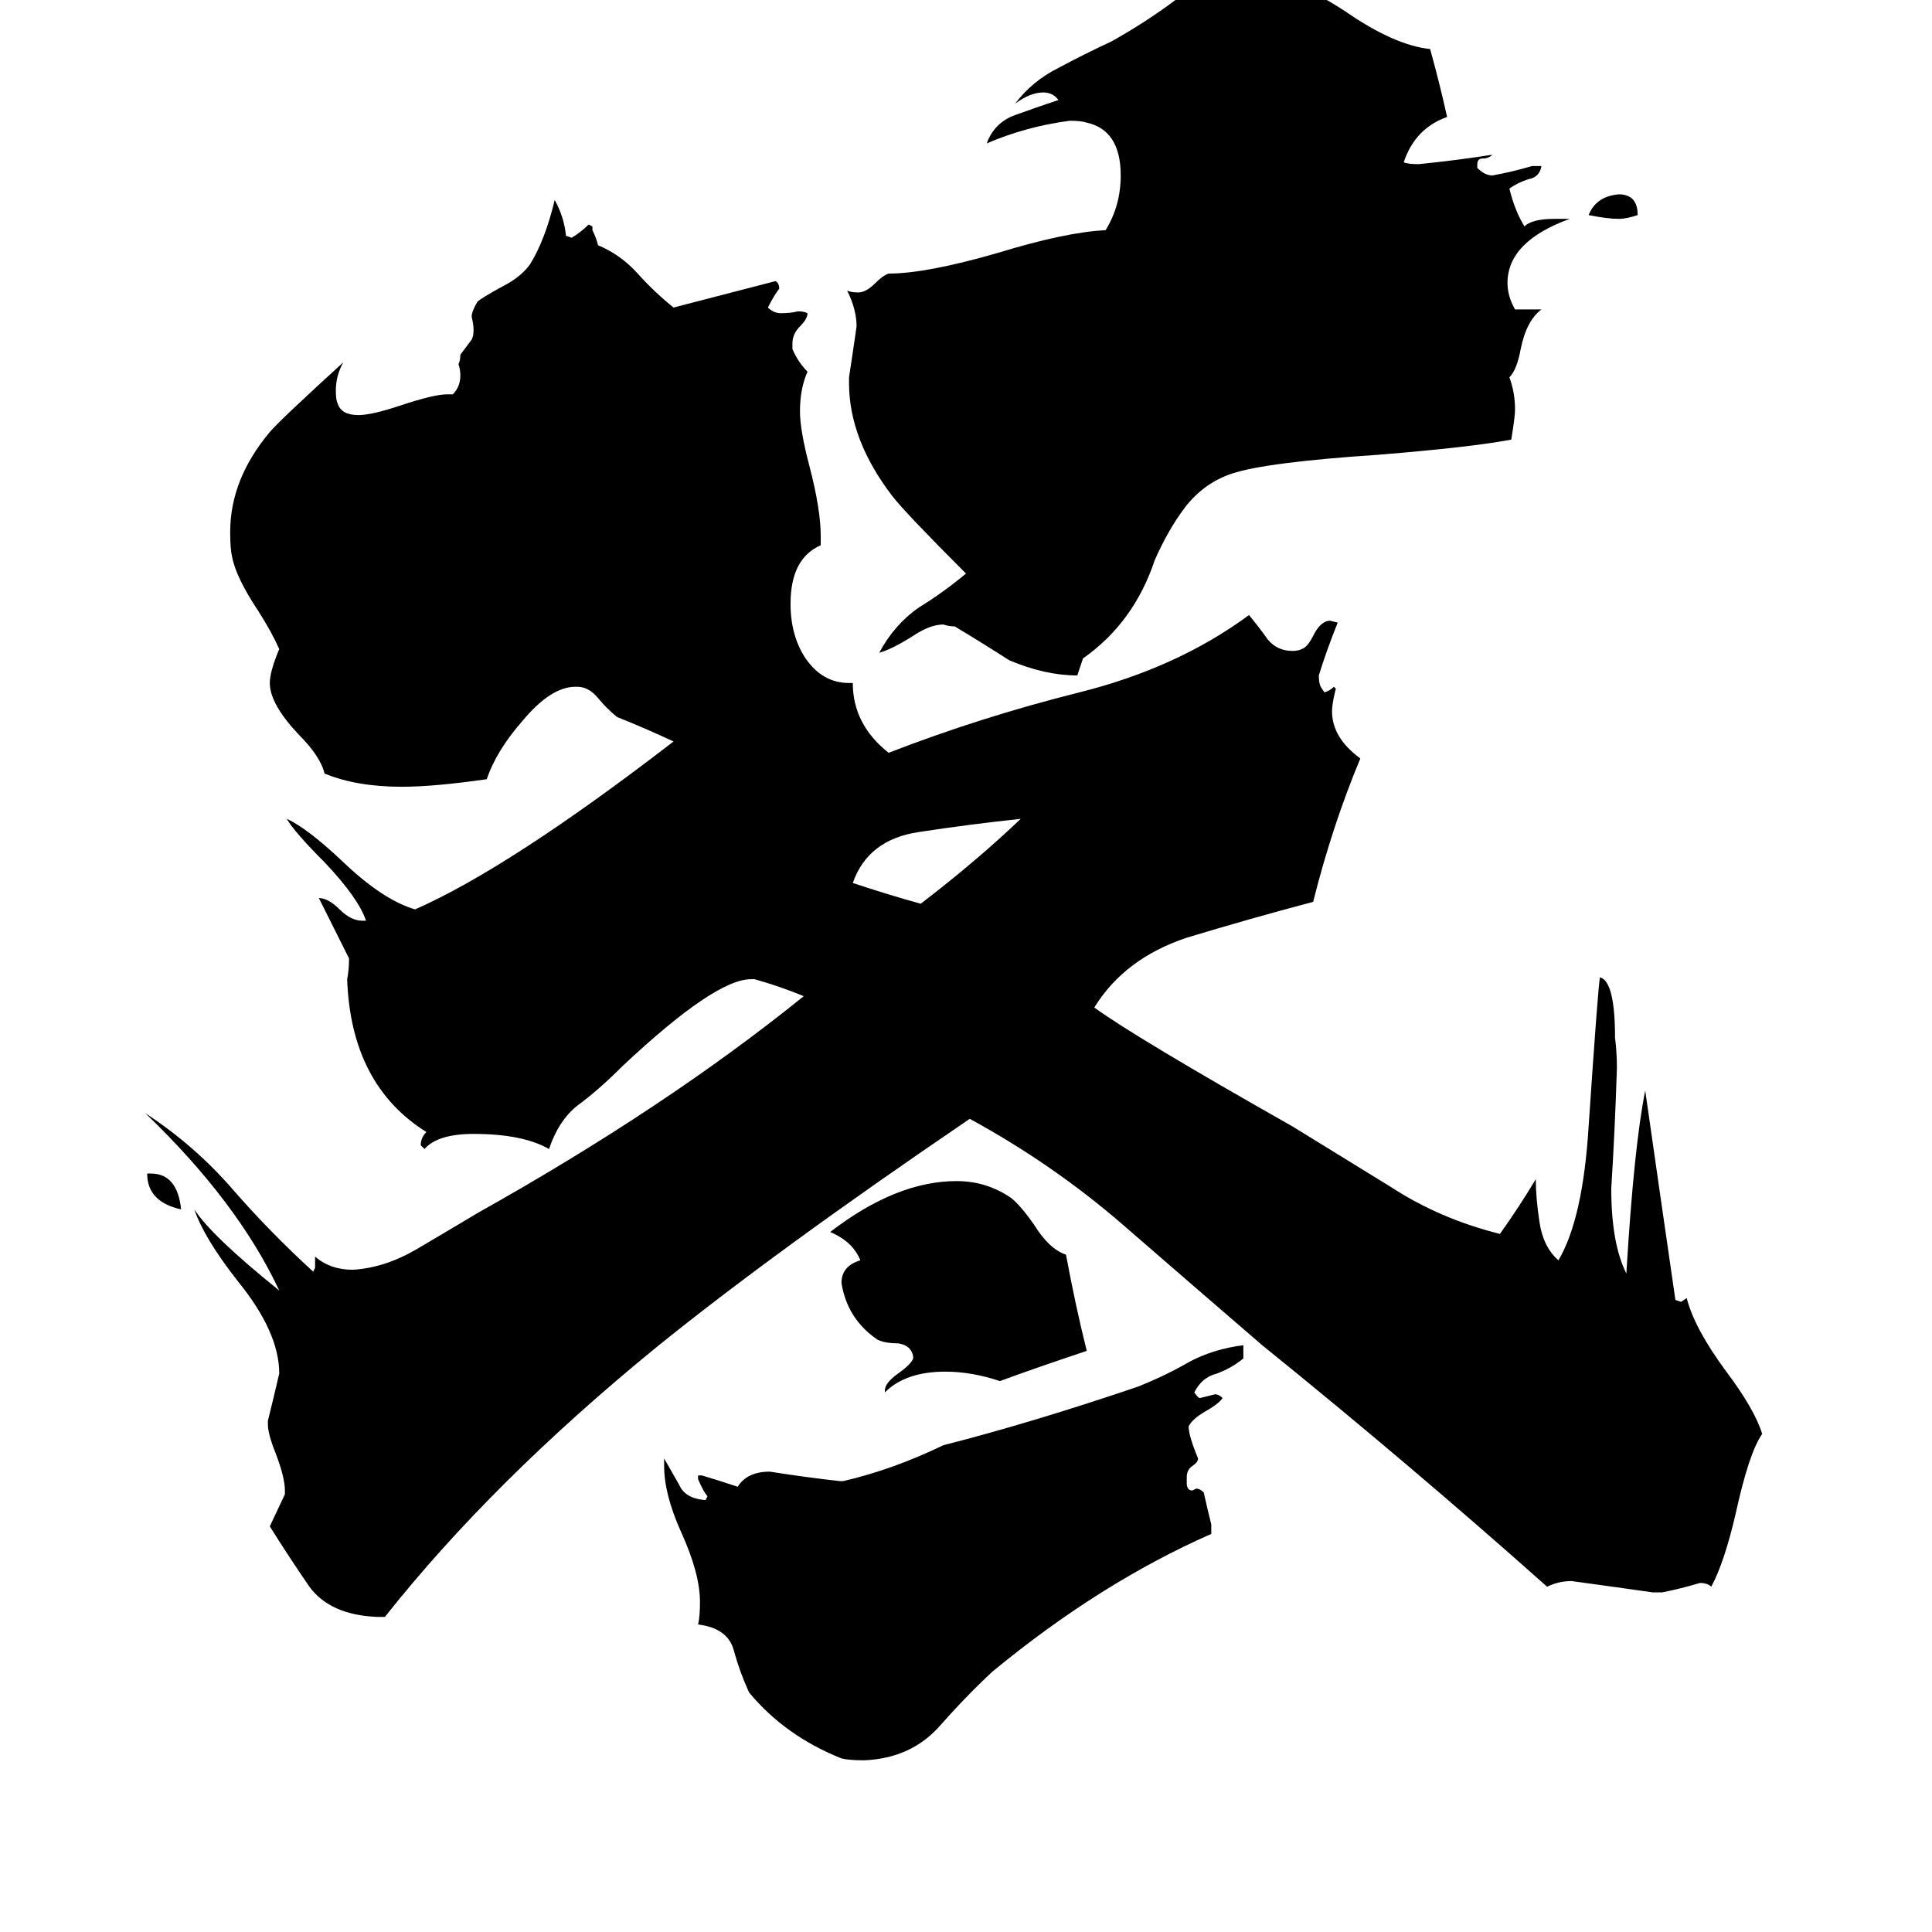 <svg xmlns="http://www.w3.org/2000/svg" viewBox="0 -800 1024 1024">
	<path fill="#000000" d="M78 -178H80Q94 -178 96 -159Q78 -163 78 -178ZM868 -686Q862 -684 858 -684Q852 -684 842 -686Q846 -696 858 -697Q868 -697 868 -686ZM541 -366Q513 -363 487 -359Q460 -355 452 -332Q470 -326 488 -321Q518 -344 541 -366ZM469 -62V-63Q469 -67 476 -72Q483 -77 484 -80V-81Q483 -87 476 -88Q469 -88 465 -90Q449 -101 446 -120Q446 -129 456 -132Q452 -142 440 -147Q475 -174 507 -174Q523 -174 536 -165Q541 -161 548 -151Q556 -138 565 -135Q570 -108 576 -84Q549 -75 530 -68Q515 -73 501 -73Q480 -73 469 -62ZM642 8V13Q583 39 526 86Q512 99 497 116Q482 132 458 133Q450 133 446 132Q416 120 397 97Q392 86 389 75Q386 63 370 61Q371 57 371 49Q371 34 361 12Q352 -8 352 -23V-27Q356 -20 360 -13Q363 -6 373 -5H374L375 -7Q373 -9 370 -16V-18H372Q382 -15 391 -12Q396 -20 408 -20Q427 -17 445 -15H447Q473 -21 500 -34Q547 -46 603 -65Q618 -71 630 -78Q643 -85 659 -87V-80Q653 -75 645 -72Q637 -70 633 -62Q635 -59 636 -59Q640 -60 644 -61Q646 -61 648 -59Q646 -56 639 -52Q632 -48 630 -44Q630 -39 635 -27Q635 -25 632 -23Q629 -21 629 -17V-14Q629 -10 632 -10L634 -11Q636 -11 638 -9Q640 0 642 8ZM803 -636H817Q809 -630 806 -615Q804 -604 800 -600Q803 -592 803 -583Q803 -579 801 -567Q780 -563 731 -559Q671 -555 653 -549Q638 -544 628 -531Q619 -519 612 -503Q601 -470 574 -451L571 -442Q554 -442 535 -450Q521 -459 506 -468Q503 -468 500 -469Q493 -469 484 -463Q473 -456 466 -454Q474 -469 487 -478Q500 -486 512 -496Q480 -528 473 -537Q450 -567 450 -597V-600Q452 -613 454 -627Q454 -636 449 -646Q451 -645 455 -645Q459 -645 464 -650Q468 -654 471 -655Q491 -655 529 -666Q565 -677 586 -678Q594 -691 594 -707Q594 -731 576 -735Q573 -736 567 -736Q544 -733 523 -724Q527 -735 538 -739Q549 -743 561 -747Q558 -751 553 -751Q546 -751 538 -745Q547 -757 561 -764Q574 -771 589 -778Q607 -788 623 -800Q639 -812 662 -813H668Q687 -811 713 -794Q739 -776 758 -774Q763 -756 767 -738Q750 -732 744 -714Q746 -713 752 -713Q772 -715 791 -718Q789 -716 786 -716Q783 -716 783 -713V-711Q787 -707 791 -707Q802 -709 812 -712H817Q816 -706 810 -705Q804 -703 800 -700Q803 -688 808 -680Q812 -684 824 -684H832Q799 -672 799 -650Q799 -643 803 -636ZM881 44H876Q855 41 833 38Q826 38 820 41Q747 -24 669 -87Q633 -118 595 -151Q558 -183 514 -207Q411 -137 348 -86Q261 -15 204 57H200Q175 56 164 41Q153 25 143 9Q144 7 151 -8V-10Q151 -17 146 -30Q142 -40 142 -45V-47Q145 -59 148 -72Q148 -94 126 -121Q108 -144 103 -159Q112 -145 148 -116Q126 -163 77 -210Q103 -193 123 -170Q143 -147 166 -126L167 -128V-134Q175 -127 187 -127Q204 -128 221 -138Q238 -148 253 -157Q353 -213 426 -272Q414 -277 400 -281H398Q379 -281 330 -235Q317 -222 306 -214Q296 -206 291 -191Q277 -199 251 -199Q232 -199 225 -191L223 -193Q223 -197 226 -200Q186 -225 184 -281Q185 -286 185 -292Q177 -308 169 -324Q174 -324 180 -318Q186 -312 192 -312H194Q190 -324 172 -343Q156 -359 152 -366Q163 -361 182 -343Q203 -323 220 -318Q270 -340 357 -407Q342 -414 327 -420Q321 -425 317 -430Q312 -436 306 -436H305Q292 -436 277 -418Q263 -402 258 -387Q230 -383 213 -383Q189 -383 172 -390Q170 -399 158 -411Q143 -427 143 -438Q143 -444 148 -456Q144 -465 137 -476Q125 -494 123 -505Q122 -509 122 -518Q122 -546 143 -571Q148 -577 182 -608Q178 -601 178 -593Q178 -588 179 -586Q181 -580 190 -580Q197 -580 212 -585Q230 -591 237 -591H240Q244 -595 244 -601Q244 -604 243 -607Q244 -609 244 -612Q247 -616 250 -620Q251 -622 251 -625Q251 -628 250 -632Q250 -635 253 -640Q255 -642 266 -648Q276 -653 281 -660Q289 -673 294 -694Q299 -685 300 -675L303 -674Q308 -677 312 -681L314 -680V-678Q316 -674 317 -670Q329 -665 338 -655Q347 -645 357 -637Q384 -644 411 -651Q413 -650 413 -647Q410 -643 407 -637Q410 -634 414 -634Q419 -634 423 -635Q426 -635 428 -634Q428 -631 424 -627Q420 -623 420 -618V-615Q423 -608 428 -603Q424 -594 424 -582Q424 -572 429 -553Q435 -530 435 -516V-511Q419 -504 419 -480Q419 -463 427 -451Q436 -438 450 -438H452Q452 -416 471 -401Q520 -420 572 -433Q624 -446 662 -474Q667 -468 672 -461Q677 -455 685 -455Q688 -455 690 -456Q693 -457 696 -463Q700 -471 705 -471L709 -470Q703 -455 699 -442Q699 -438 700 -436L702 -433Q705 -434 707 -436L708 -435Q706 -427 706 -423Q706 -409 721 -398Q706 -362 696 -322Q662 -313 629 -303Q596 -292 580 -266Q602 -250 685 -203Q711 -187 737 -171Q763 -154 795 -146Q805 -160 814 -175Q814 -165 816 -152Q818 -139 826 -132Q839 -154 842 -203Q847 -277 848 -282Q856 -280 856 -250Q857 -242 857 -234Q856 -202 854 -170Q854 -141 862 -125Q866 -192 872 -222Q880 -166 888 -111L891 -110L894 -112Q898 -96 915 -73Q930 -53 934 -40Q927 -30 920 2Q914 28 907 41Q905 39 901 39Q891 42 881 44Z"/>
</svg>